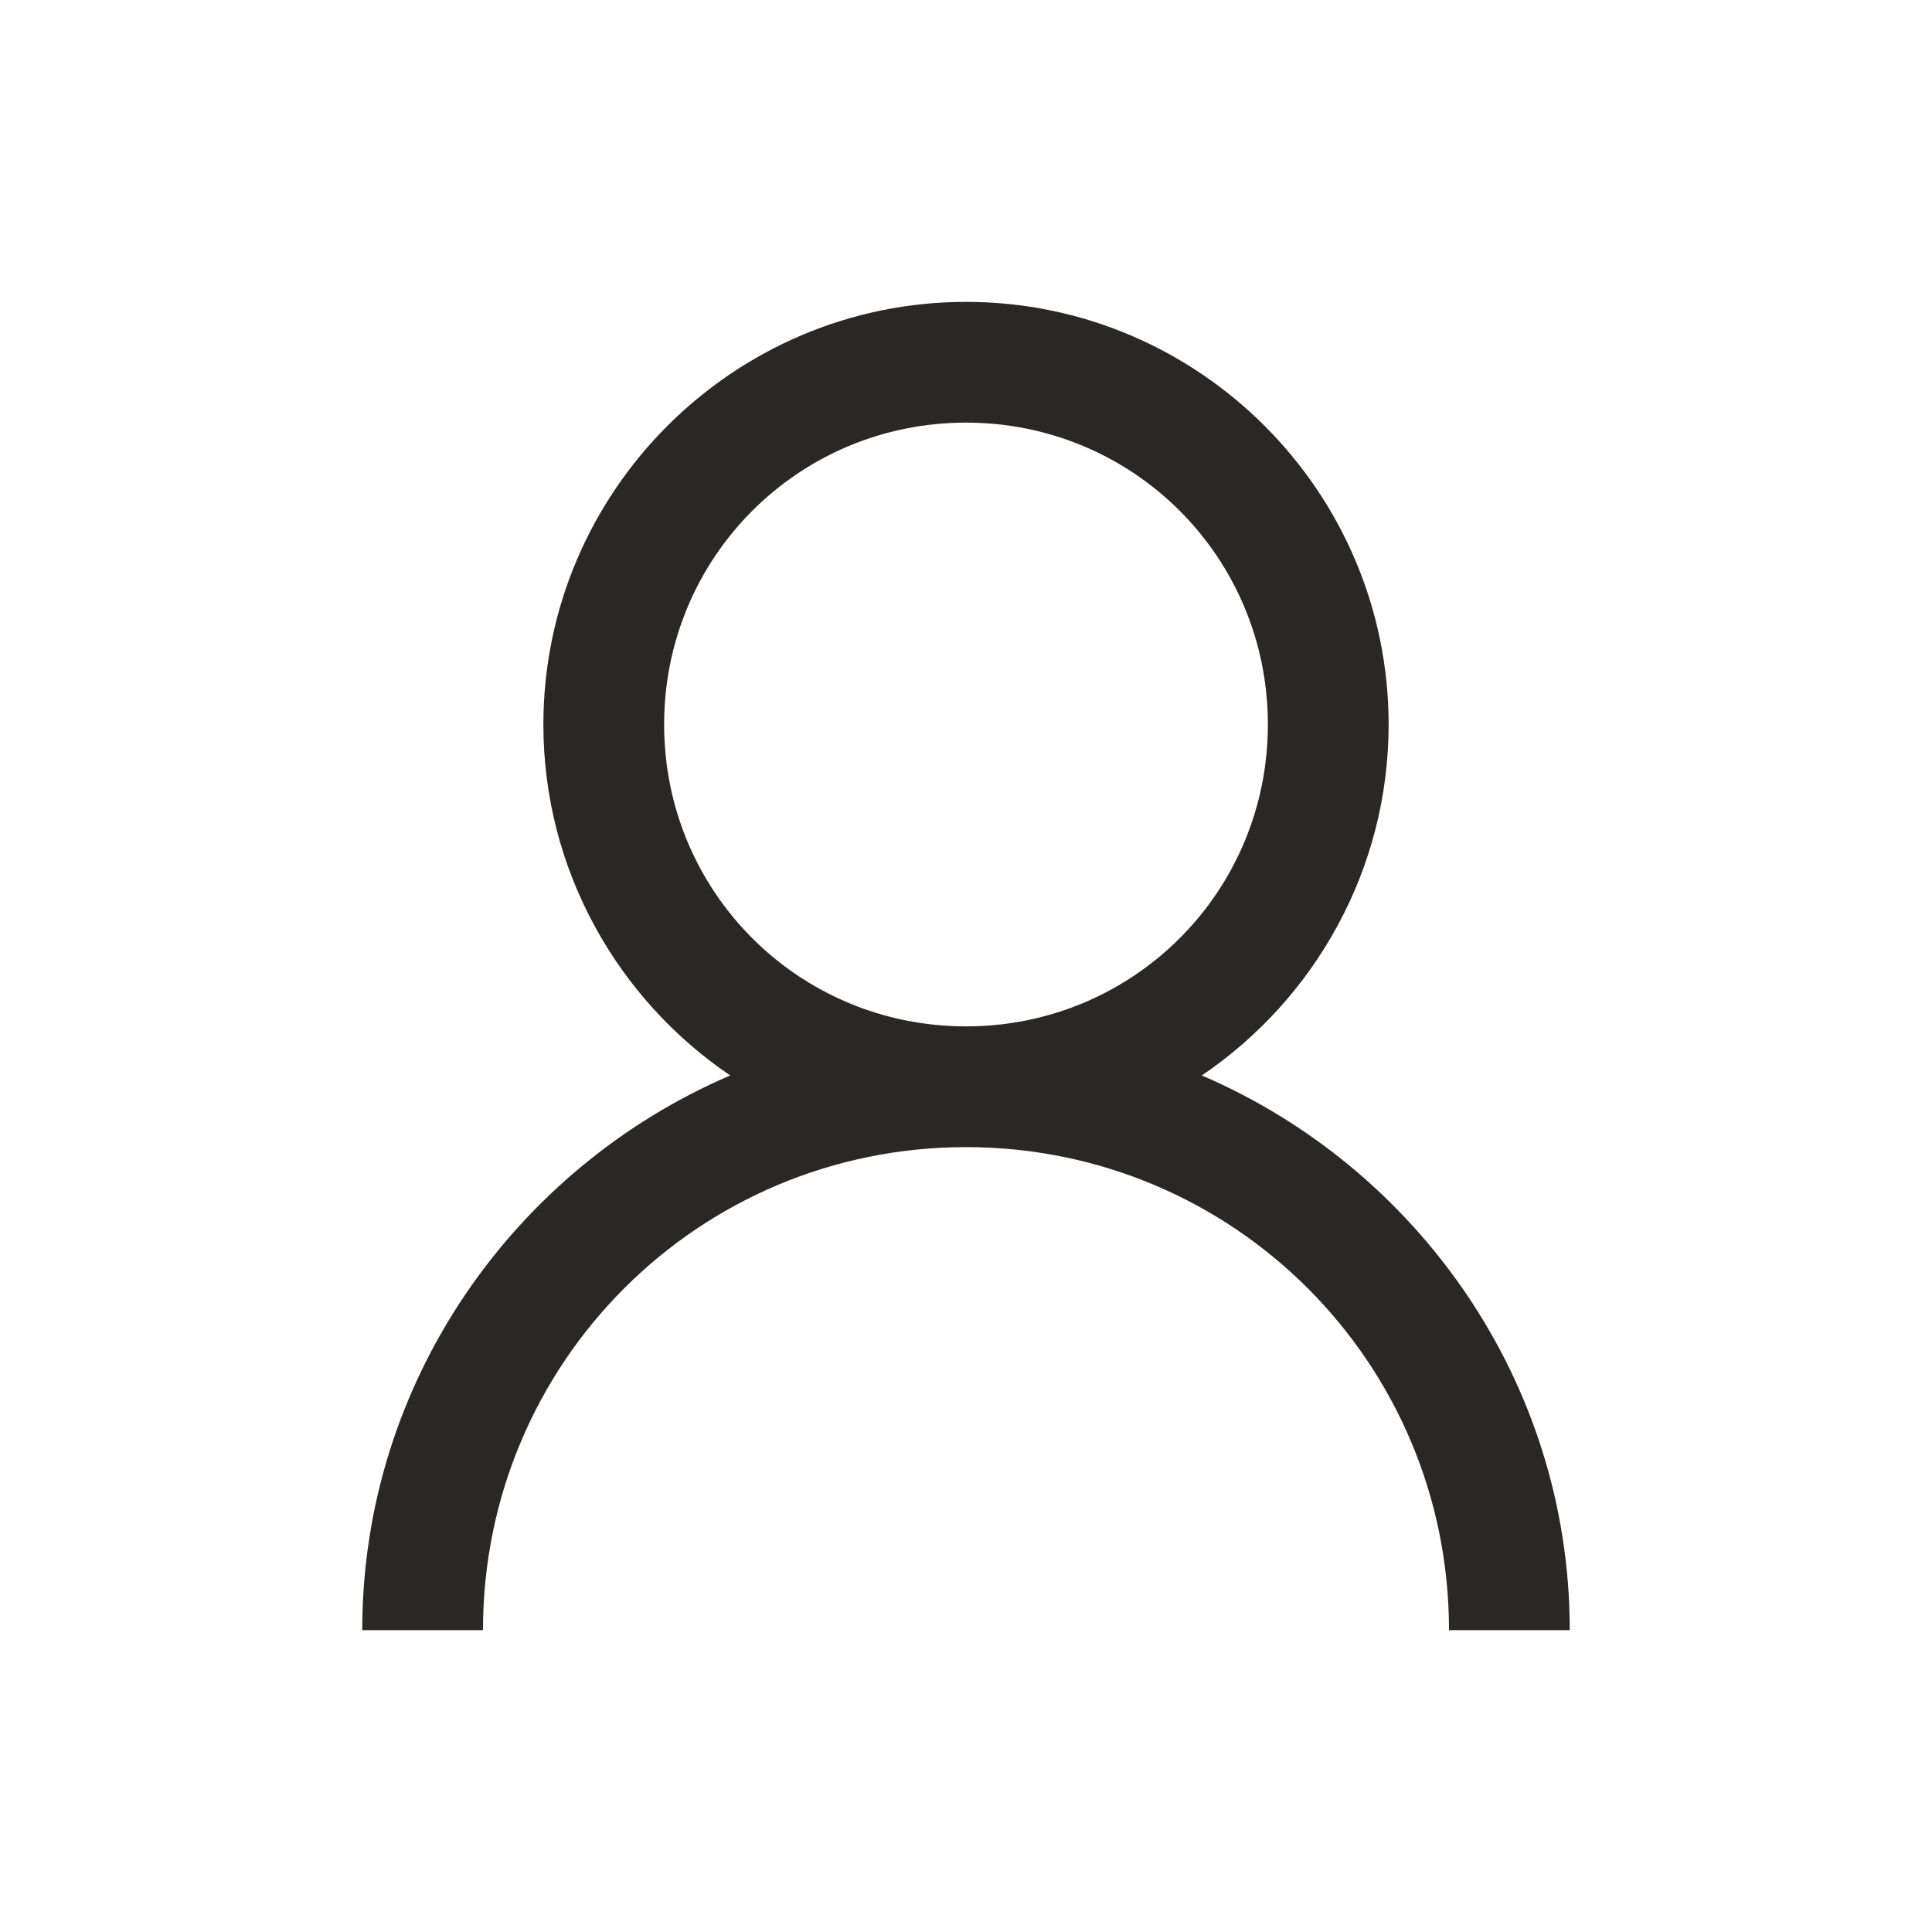<svg width="20" height="20" viewBox="0 0 20 20" fill="none" xmlns="http://www.w3.org/2000/svg">
<g clip-path="url(#clip0)">
<path d="M10 3.125C7.59 3.125 5.625 5.09 5.625 7.5C5.625 9.006 6.394 10.344 7.559 11.133C5.33 12.09 3.75 14.302 3.75 16.875H5C5 14.106 7.231 11.875 10 11.875C12.769 11.875 15 14.106 15 16.875H16.25C16.25 14.302 14.67 12.09 12.441 11.133C13.606 10.344 14.375 9.006 14.375 7.5C14.375 5.09 12.41 3.125 10 3.125ZM10 4.375C11.733 4.375 13.125 5.767 13.125 7.5C13.125 9.233 11.733 10.625 10 10.625C8.267 10.625 6.875 9.233 6.875 7.5C6.875 5.767 8.267 4.375 10 4.375Z" fill="#292826"/>
</g>
<defs>
<clipPath id="clip0">
<rect width="20" height="20" fill="white"/>
</clipPath>
</defs>
</svg>
